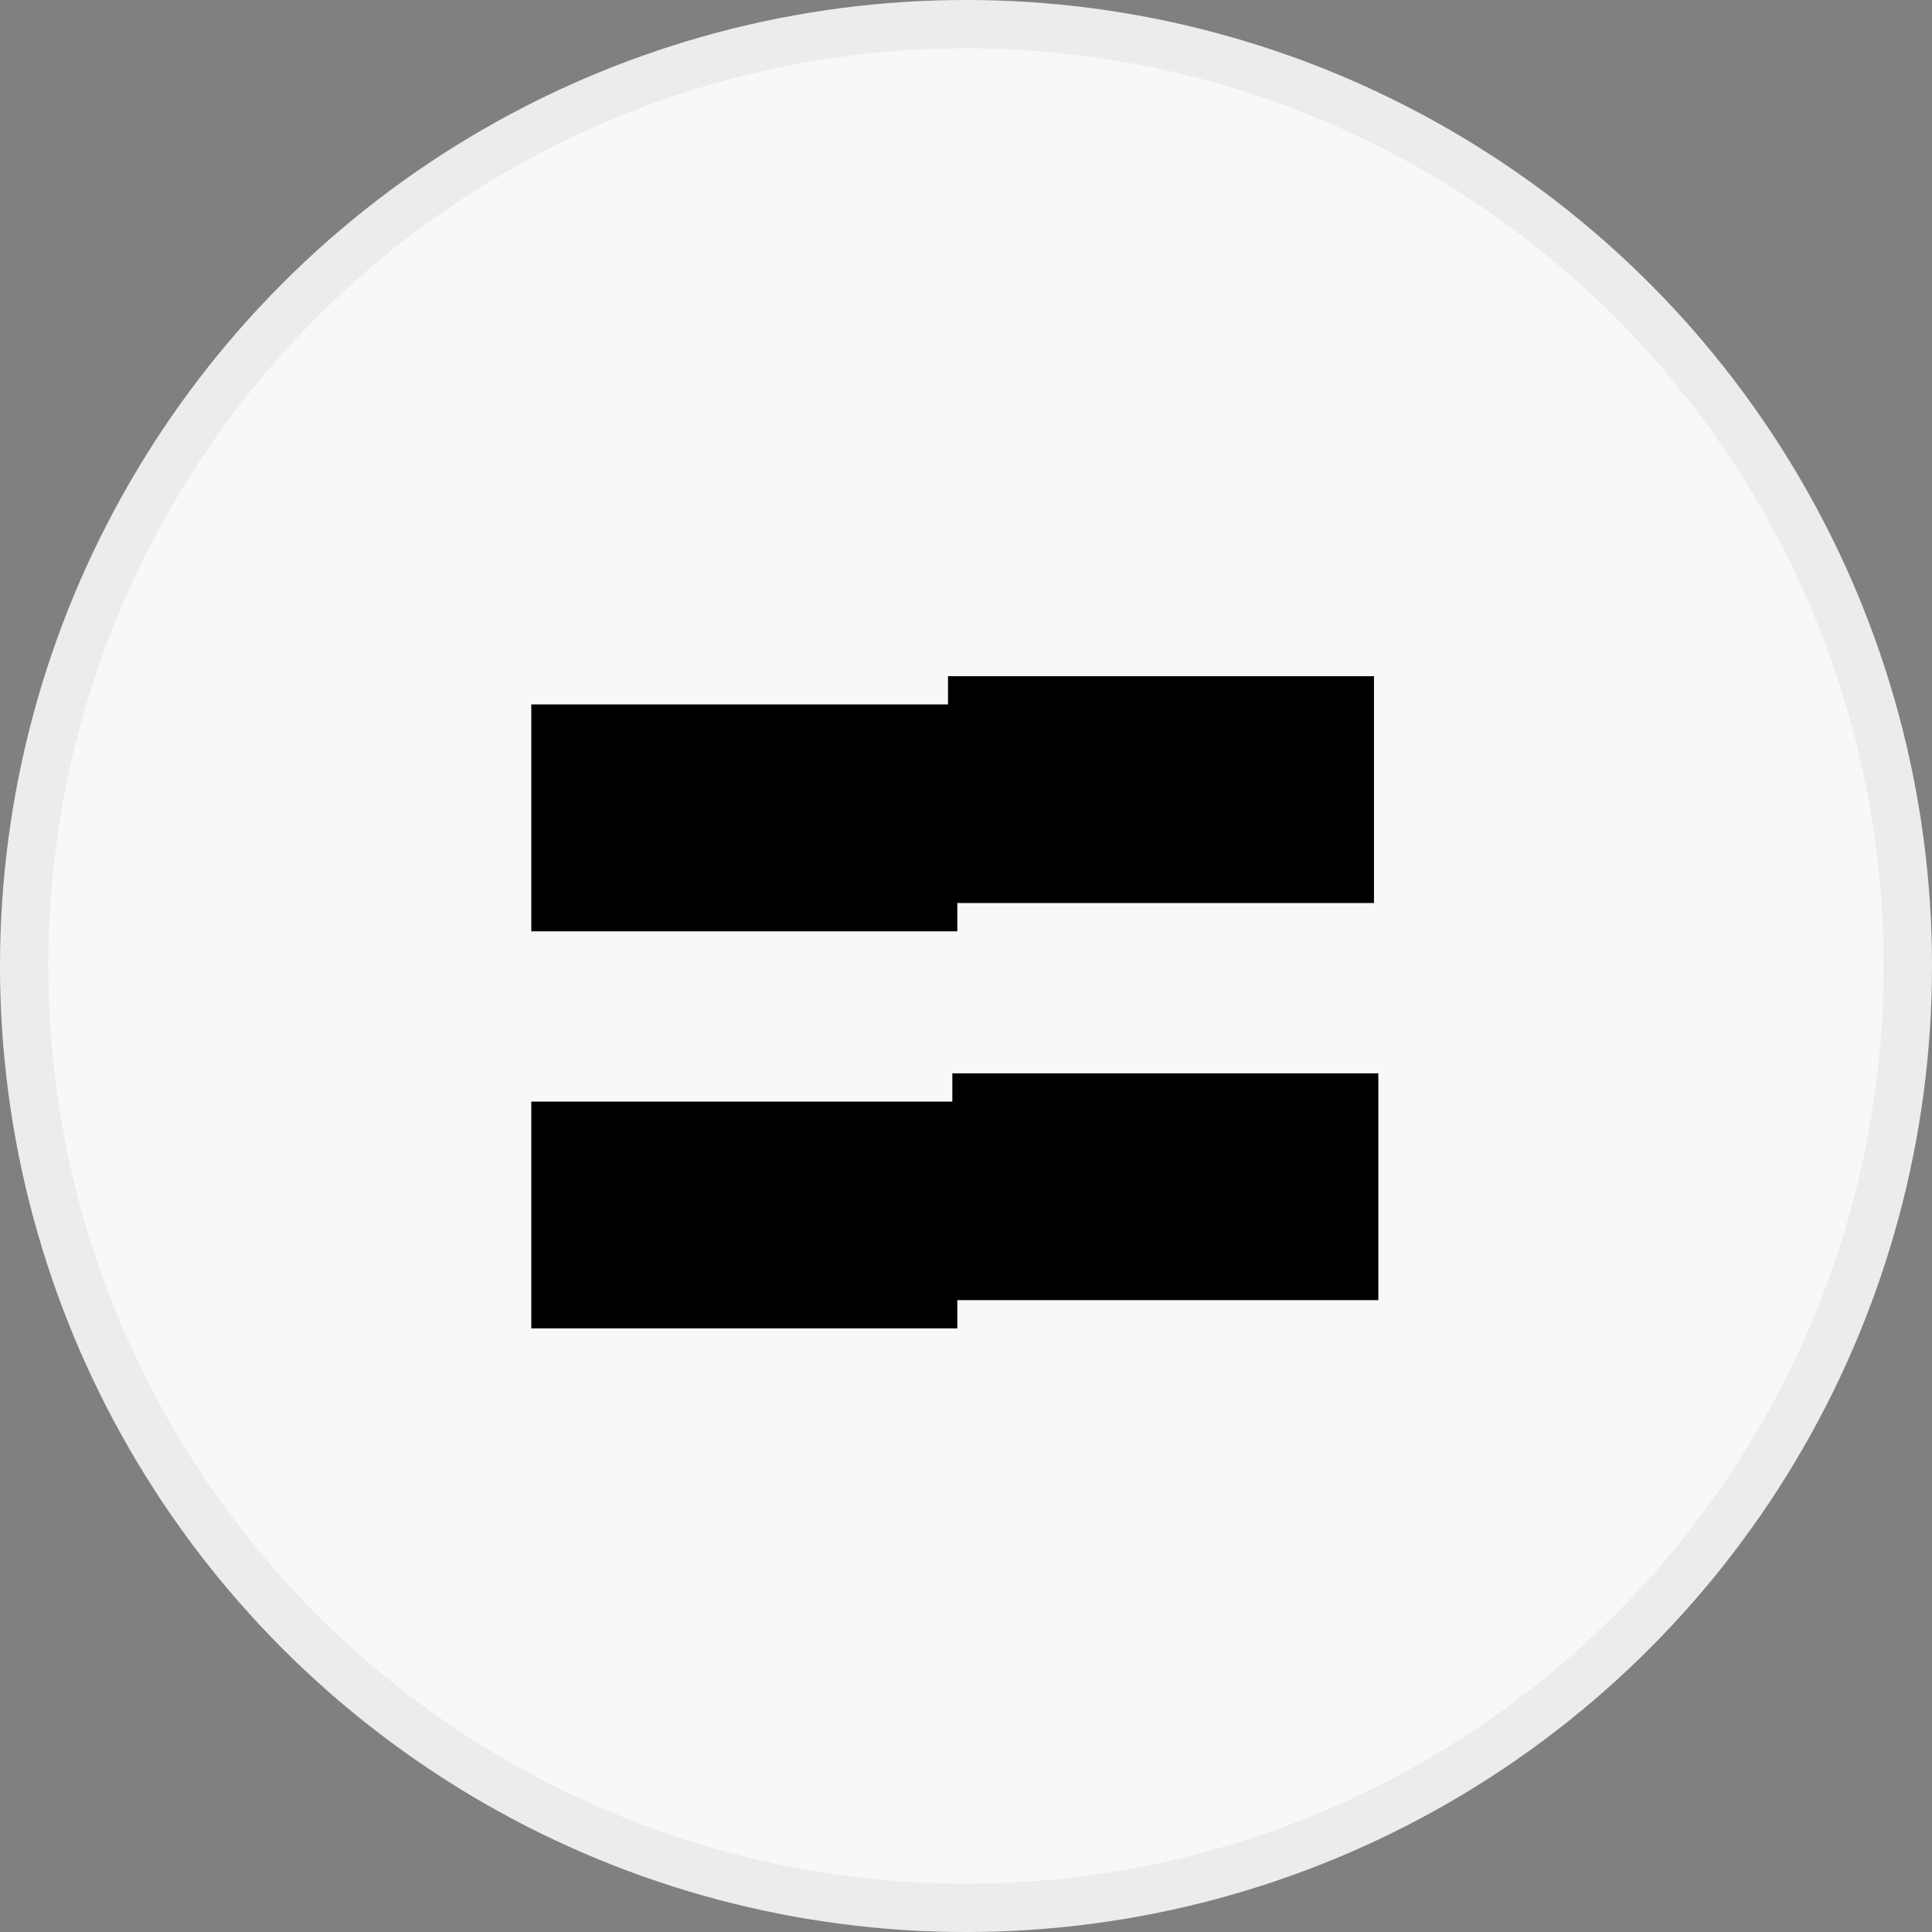 <svg width="40" height="40" viewBox="0 0 40 40" fill="none" xmlns="http://www.w3.org/2000/svg">
<rect x="0" y="0" width="40" height="40" fill="#808080" stroke="none"/>
<circle cx="20" cy="20" r="20" fill="#F6F8FA"/>
<g clip-path="url(#clip0_29125_48233)">
<path d="M19.82 14.585H11V19.282H19.82V14.585Z" fill="black"/>
<path d="M28.447 14H19.627V18.696H28.447V14Z" fill="black"/>
<path d="M19.82 22.807H11V27.503H19.82V22.807Z" fill="black"/>
<path d="M28.537 22.222H19.717V26.918H28.537V22.222Z" fill="black"/>
</g>
<circle cx="20" cy="20" r="19.5" stroke="black" stroke-opacity="0.05"/>
<defs>
<clipPath id="clip0_29125_48233">
<rect width="18" height="14" fill="white" transform="translate(11 14)"/>
</clipPath>
</defs>
</svg>
